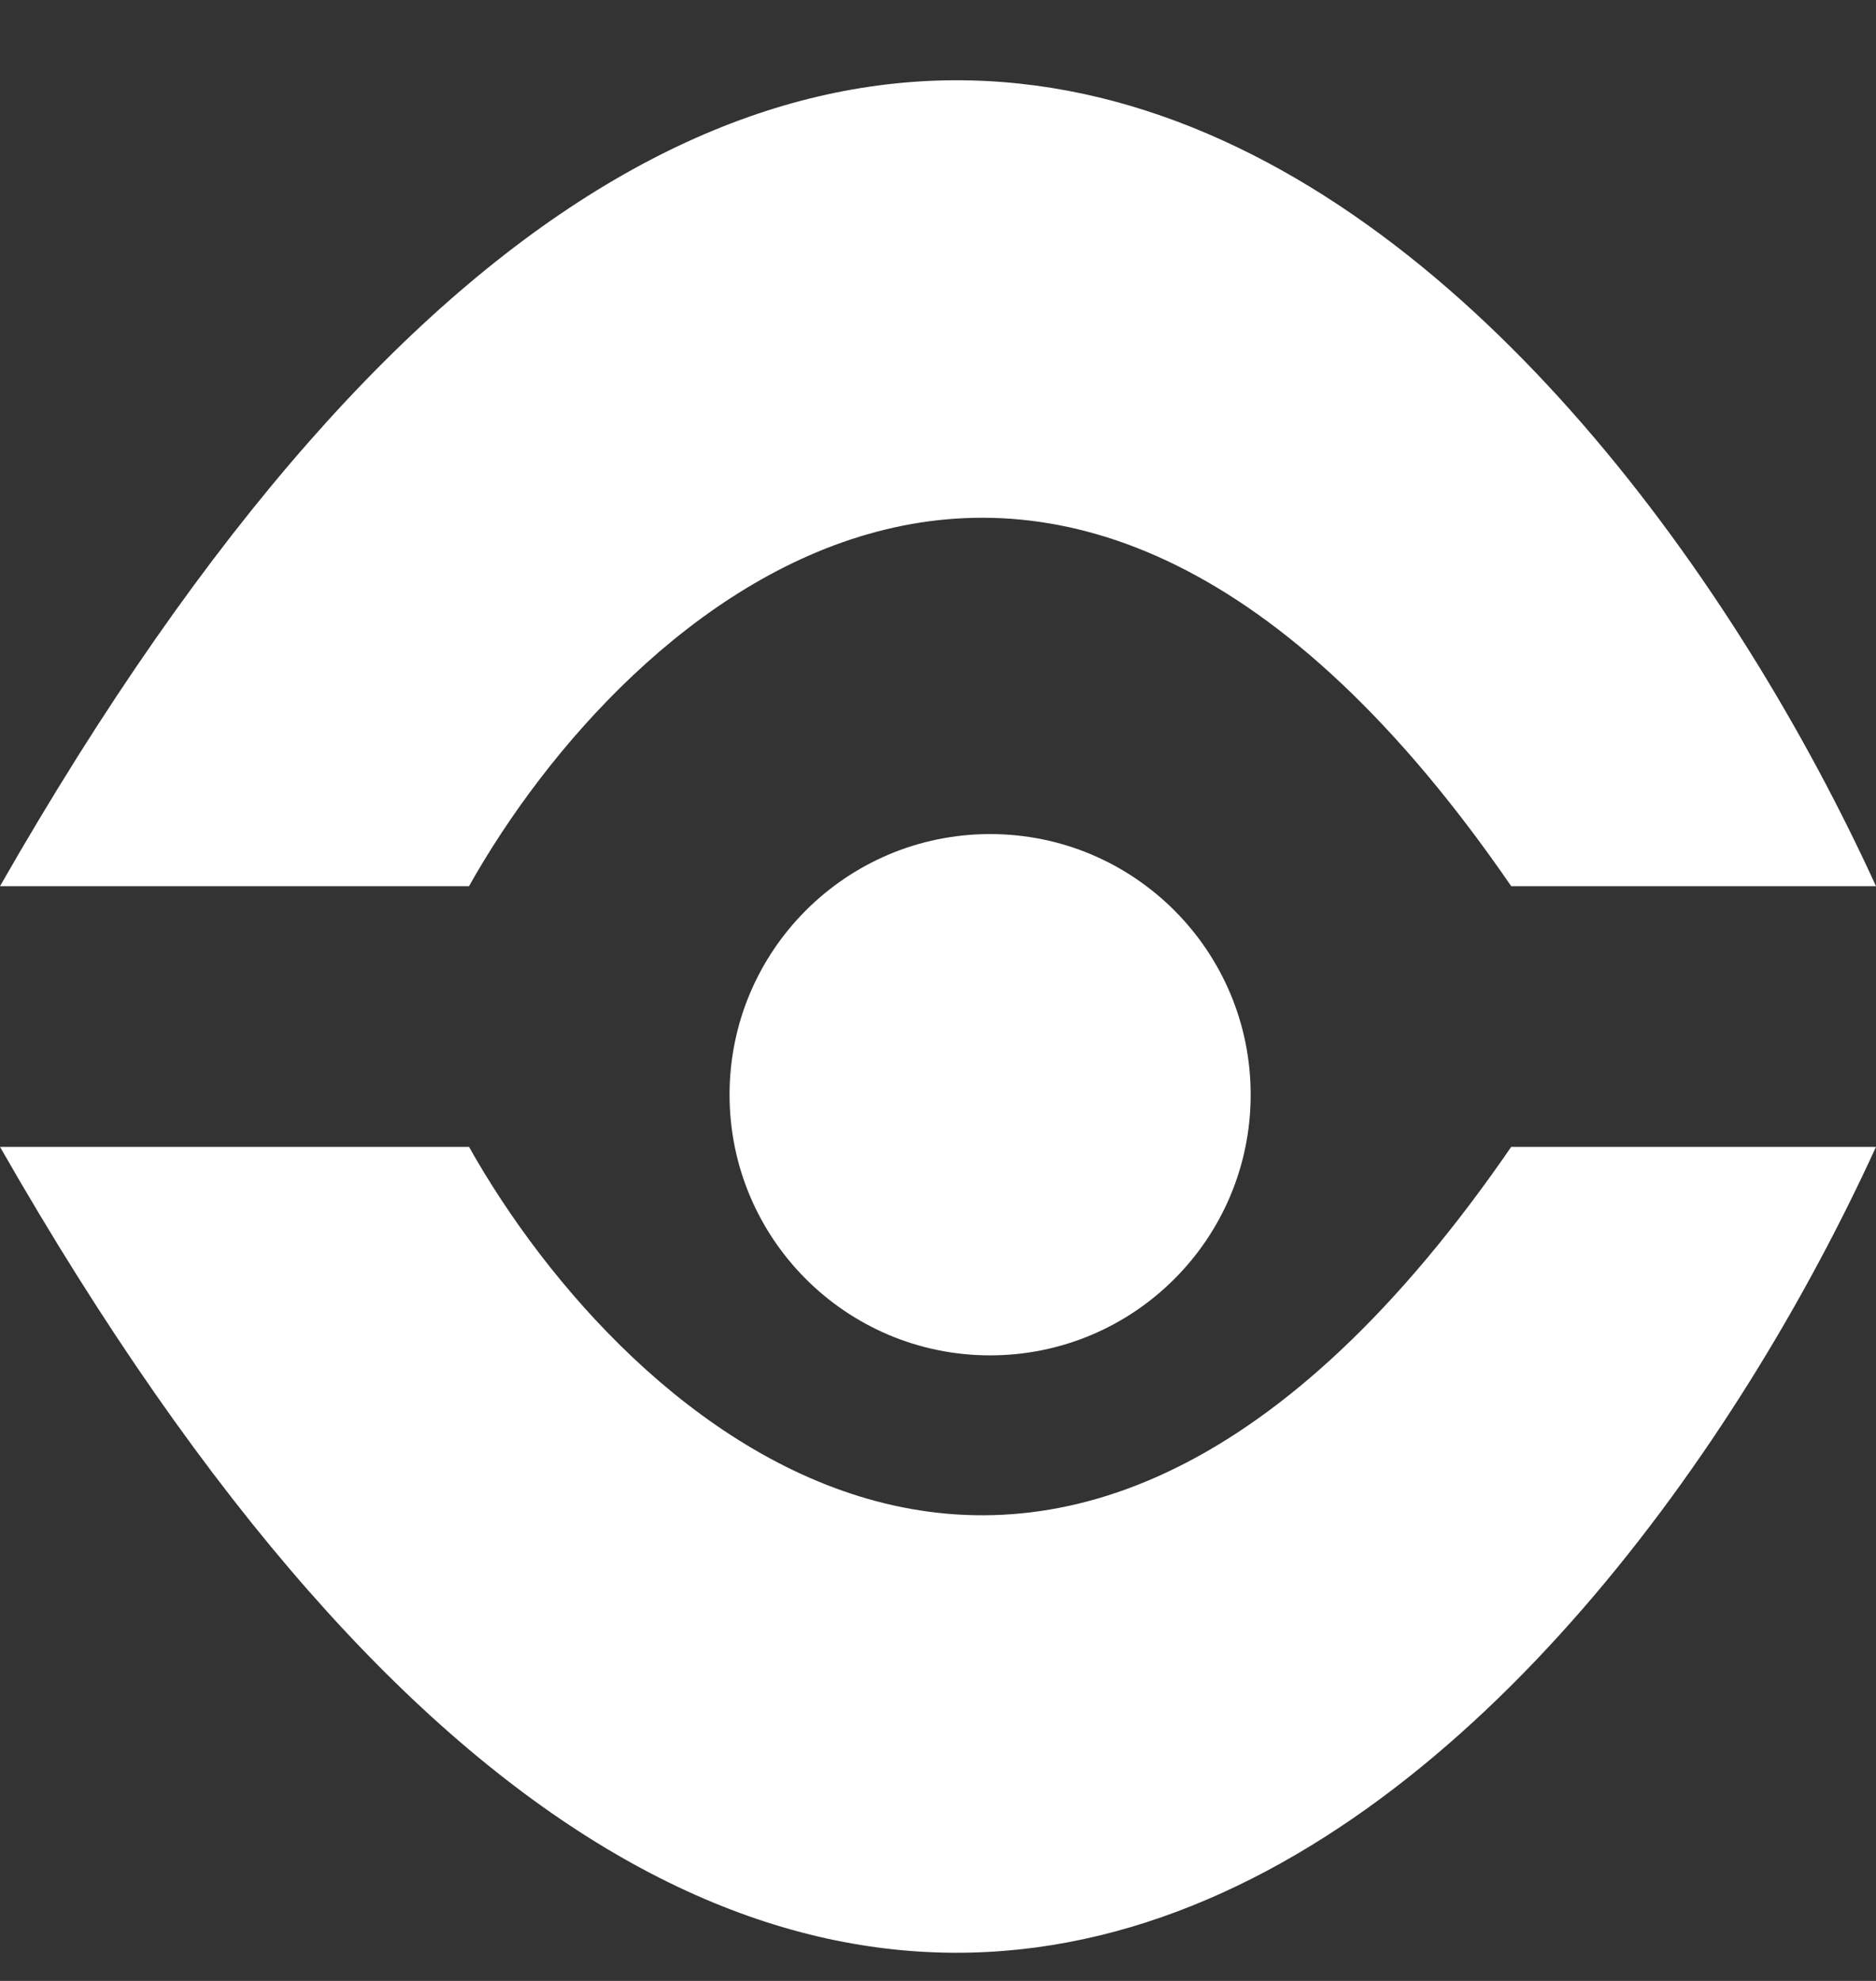 <svg width="18" height="19" viewBox="0 0 18 19" fill="none" xmlns="http://www.w3.org/2000/svg">
<rect x="0" y="0" width="18" height="19" fill="#333333" stroke="none"/>
<path d="M4.5 8.5H0C8 -5.5 15.333 2.667 18 8.5H14.5C10.1 2.1 6 5.833 4.5 8.5Z" fill="white"/>
<path d="M4.5 11H0C8 25 15.333 16.833 18 11H14.5C10.1 17.4 6 13.667 4.5 11Z" fill="white"/>
<circle cx="9.5" cy="10.5" r="2.5" fill="white"/>
</svg>
